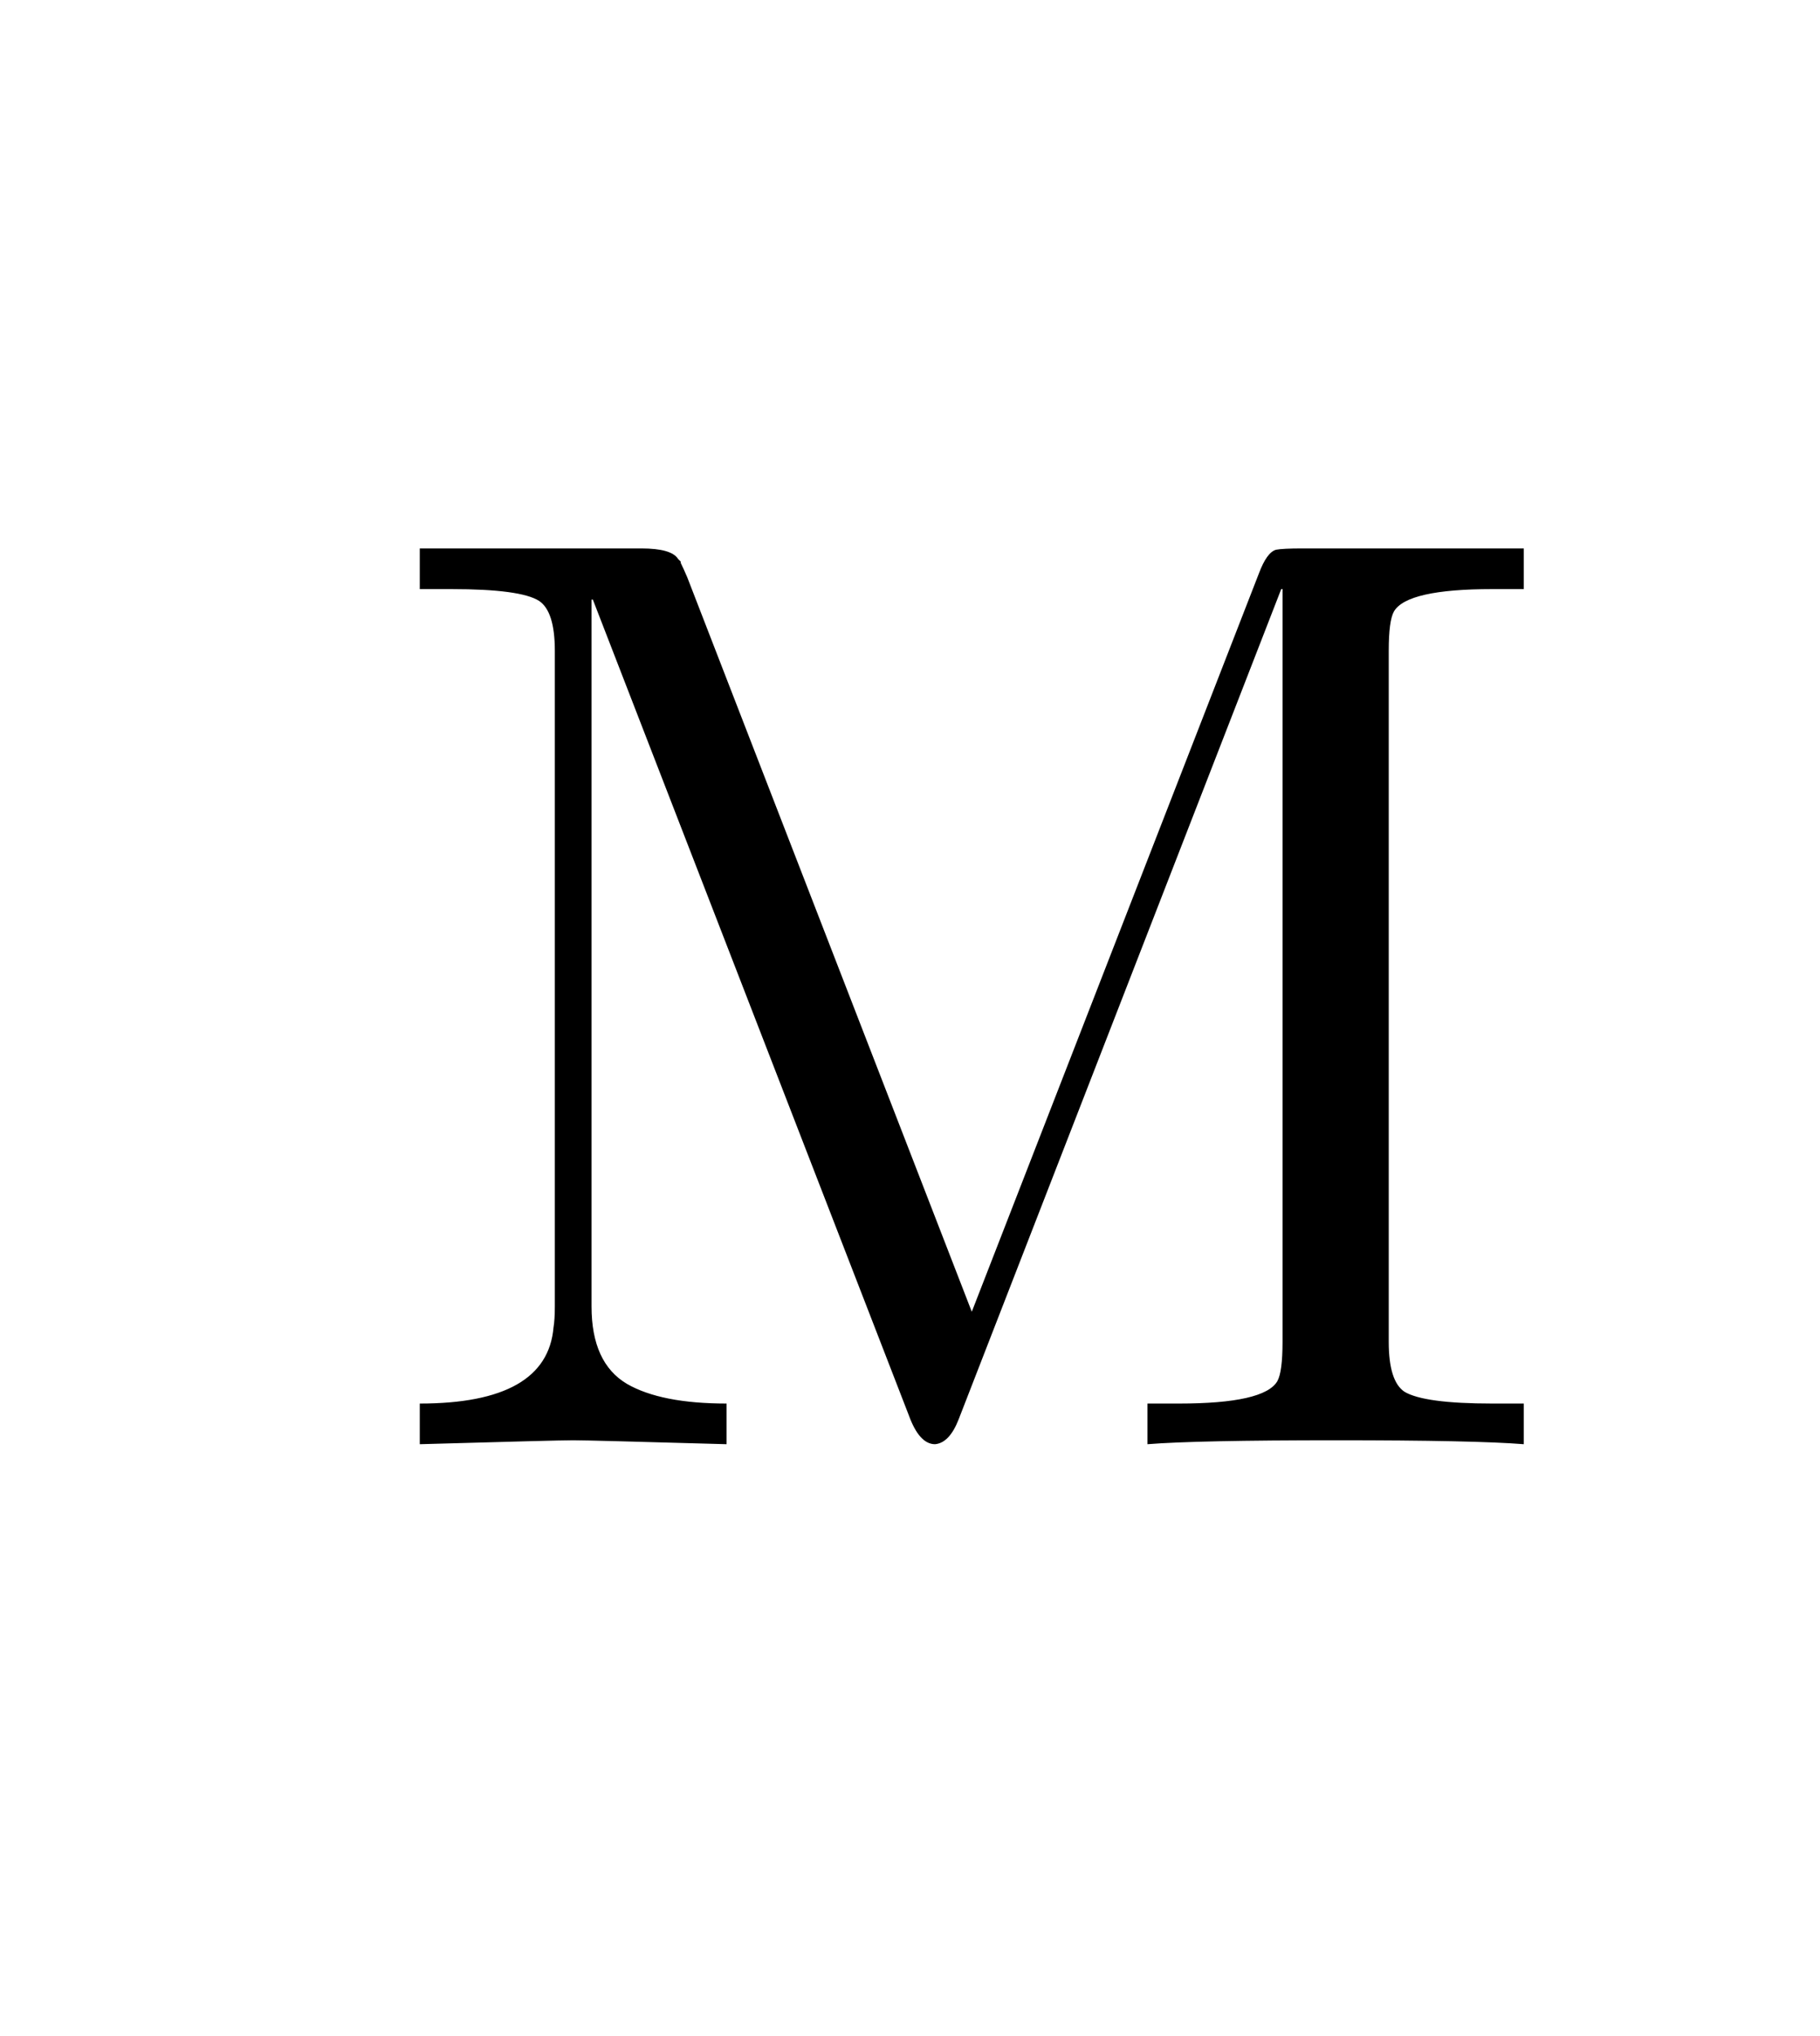 <svg version="1.1" xmlns="http://www.w3.org/2000/svg" xmlns:xlink="http://www.w3.org/1999/xlink" width="93" height="104"><defs><clipPath id="tQPTNXVQxBah"><path fill="none" stroke="none" d=" M 0 0 L 93 0 L 93 104 L 0 104 L 0 0 Z"/></clipPath></defs><g transform="scale(1,1)" clip-path="url(#tQPTNXVQxBah)"><g transform="translate(-136,-56)"><g transform="scale(67,67)"><g transform="translate(2.313,1.937)"><path fill="rgb(0,0,0)" stroke="none" paint-order="stroke fill markers" d=" M 0.241 -0.661 L 0.458 -0.101 L 0.677 -0.664 Q 0.683 -0.68 0.69 -0.682 Q 0.695 -0.683 0.71 -0.683 L 0.879 -0.683 L 0.879 -0.652 L 0.855 -0.652 Q 0.79 -0.652 0.78 -0.635 Q 0.776 -0.628 0.776 -0.605 L 0.776 -0.078 Q 0.776 -0.048 0.788 -0.04 L 0.788 -0.04 Q 0.803 -0.031 0.855 -0.031 L 0.879 -0.031 L 0.879 0 Q 0.842 -0.003 0.736 -0.003 Q 0.629 -0.003 0.592 0 L 0.592 -0.031 L 0.616 -0.031 Q 0.681 -0.031 0.691 -0.048 Q 0.695 -0.055 0.695 -0.078 L 0.695 -0.652 L 0.694 -0.652 L 0.448 -0.019 Q 0.441 -0.001 0.43 0 Q 0.418 0 0.41 -0.022 L 0.169 -0.644 L 0.168 -0.644 L 0.168 -0.105 Q 0.168 -0.062 0.195 -0.046 Q 0.221 -0.031 0.271 -0.031 L 0.271 0 Q 0.166 -0.003 0.154 -0.003 Q 0.142 -0.003 0.037 0 L 0.037 -0.031 Q 0.134 -0.031 0.139 -0.089 Q 0.14 -0.095 0.14 -0.105 L 0.14 -0.605 Q 0.14 -0.635 0.128 -0.643 Q 0.114 -0.652 0.061 -0.652 L 0.037 -0.652 L 0.037 -0.683 L 0.206 -0.683 Q 0.229 -0.683 0.234 -0.675 L 0.235 -0.674 L 0.235 -0.674 L 0.236 -0.673 L 0.236 -0.672 Q 0.238 -0.668 0.241 -0.661 Z"/></g></g></g></g></svg>
